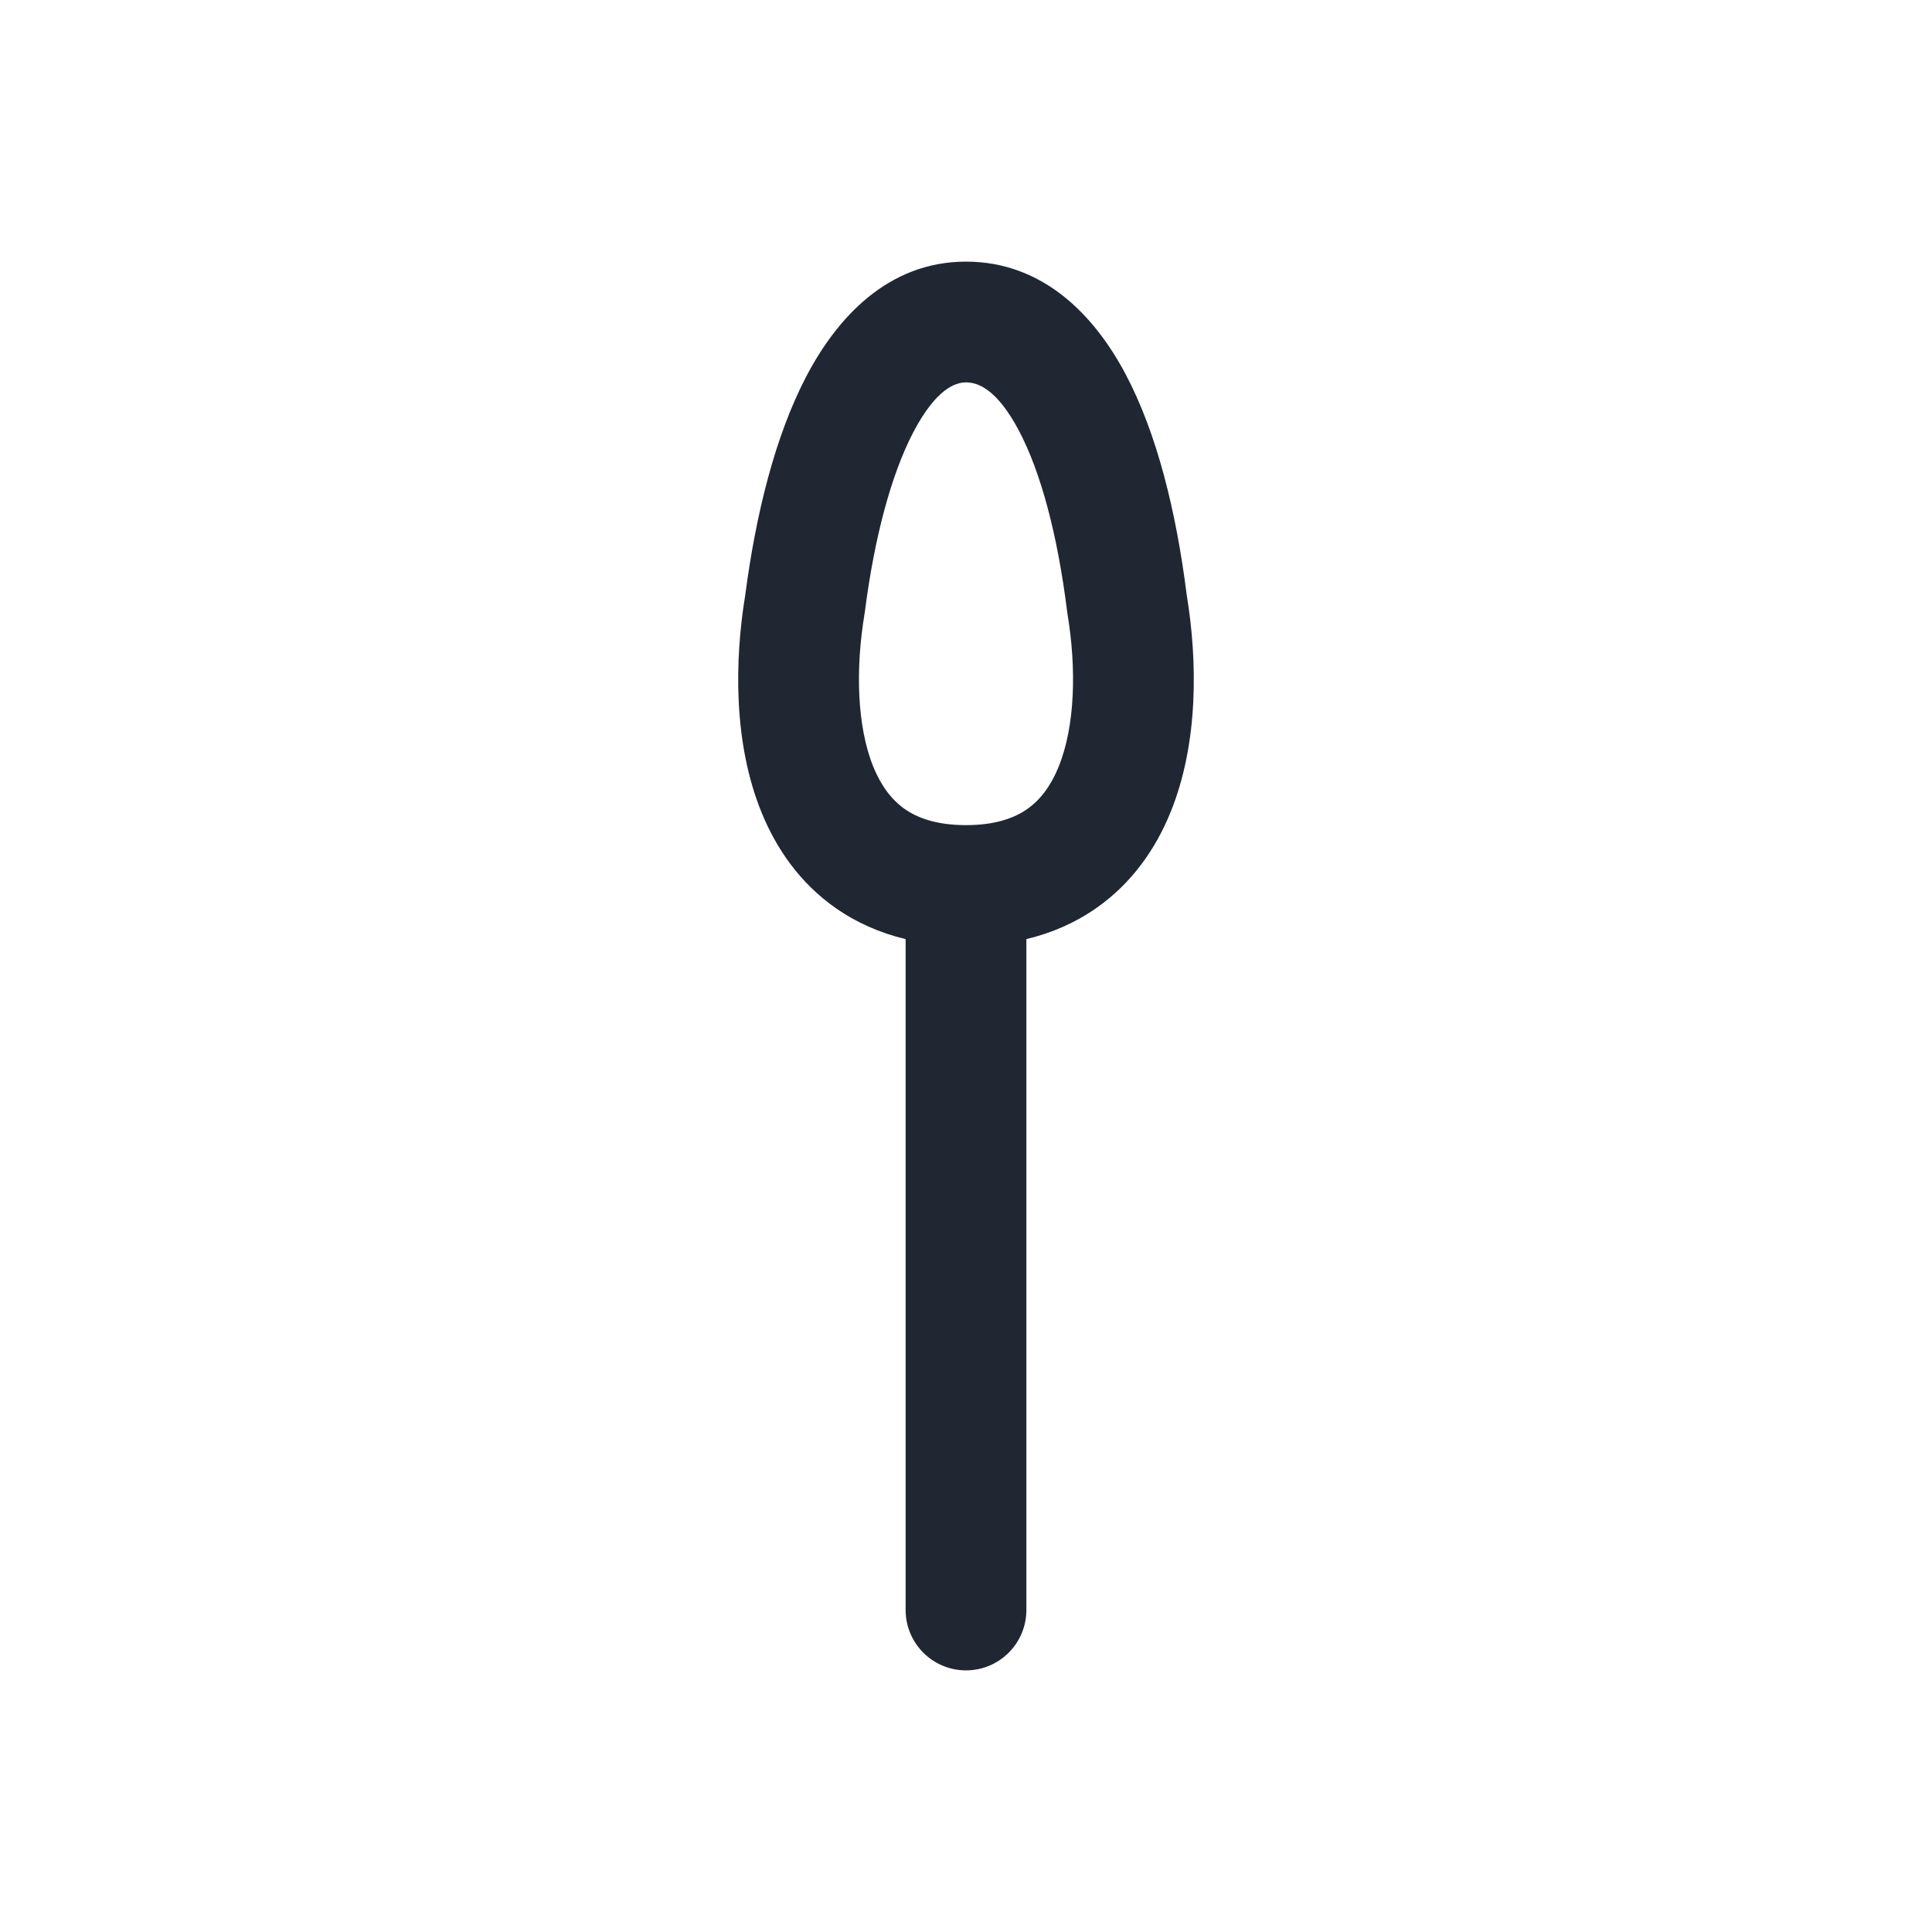 <svg width="24" height="24" viewBox="0 0 24 24" fill="none" xmlns="http://www.w3.org/2000/svg">
<path fill-rule="evenodd" clip-rule="evenodd" d="M12.75 11.666C13.072 11.589 13.364 11.459 13.622 11.278C14.064 10.968 14.355 10.544 14.538 10.097C14.892 9.232 14.876 8.206 14.742 7.392C14.612 6.357 14.373 5.386 13.983 4.649C13.596 3.917 12.957 3.25 12 3.25C11.03 3.25 10.395 3.95 10.015 4.678C9.628 5.419 9.389 6.388 9.258 7.39C9.124 8.204 9.108 9.231 9.462 10.097C9.645 10.544 9.936 10.968 10.378 11.278C10.636 11.459 10.928 11.589 11.25 11.666V20C11.25 20.414 11.586 20.75 12 20.75C12.414 20.75 12.75 20.414 12.75 20V11.666ZM10.744 7.596C10.863 6.671 11.072 5.894 11.344 5.372C11.626 4.833 11.866 4.75 12 4.75C12.147 4.75 12.384 4.833 12.658 5.351C12.927 5.861 13.136 6.633 13.256 7.593L13.258 7.608L13.26 7.623C13.374 8.307 13.356 9.023 13.149 9.529C13.051 9.769 12.92 9.938 12.761 10.05C12.605 10.159 12.37 10.25 12 10.25C11.63 10.25 11.395 10.159 11.239 10.05C11.08 9.938 10.949 9.769 10.85 9.529C10.644 9.023 10.626 8.307 10.74 7.623L10.742 7.61L10.744 7.596Z" fill="#202733"/>
</svg>
